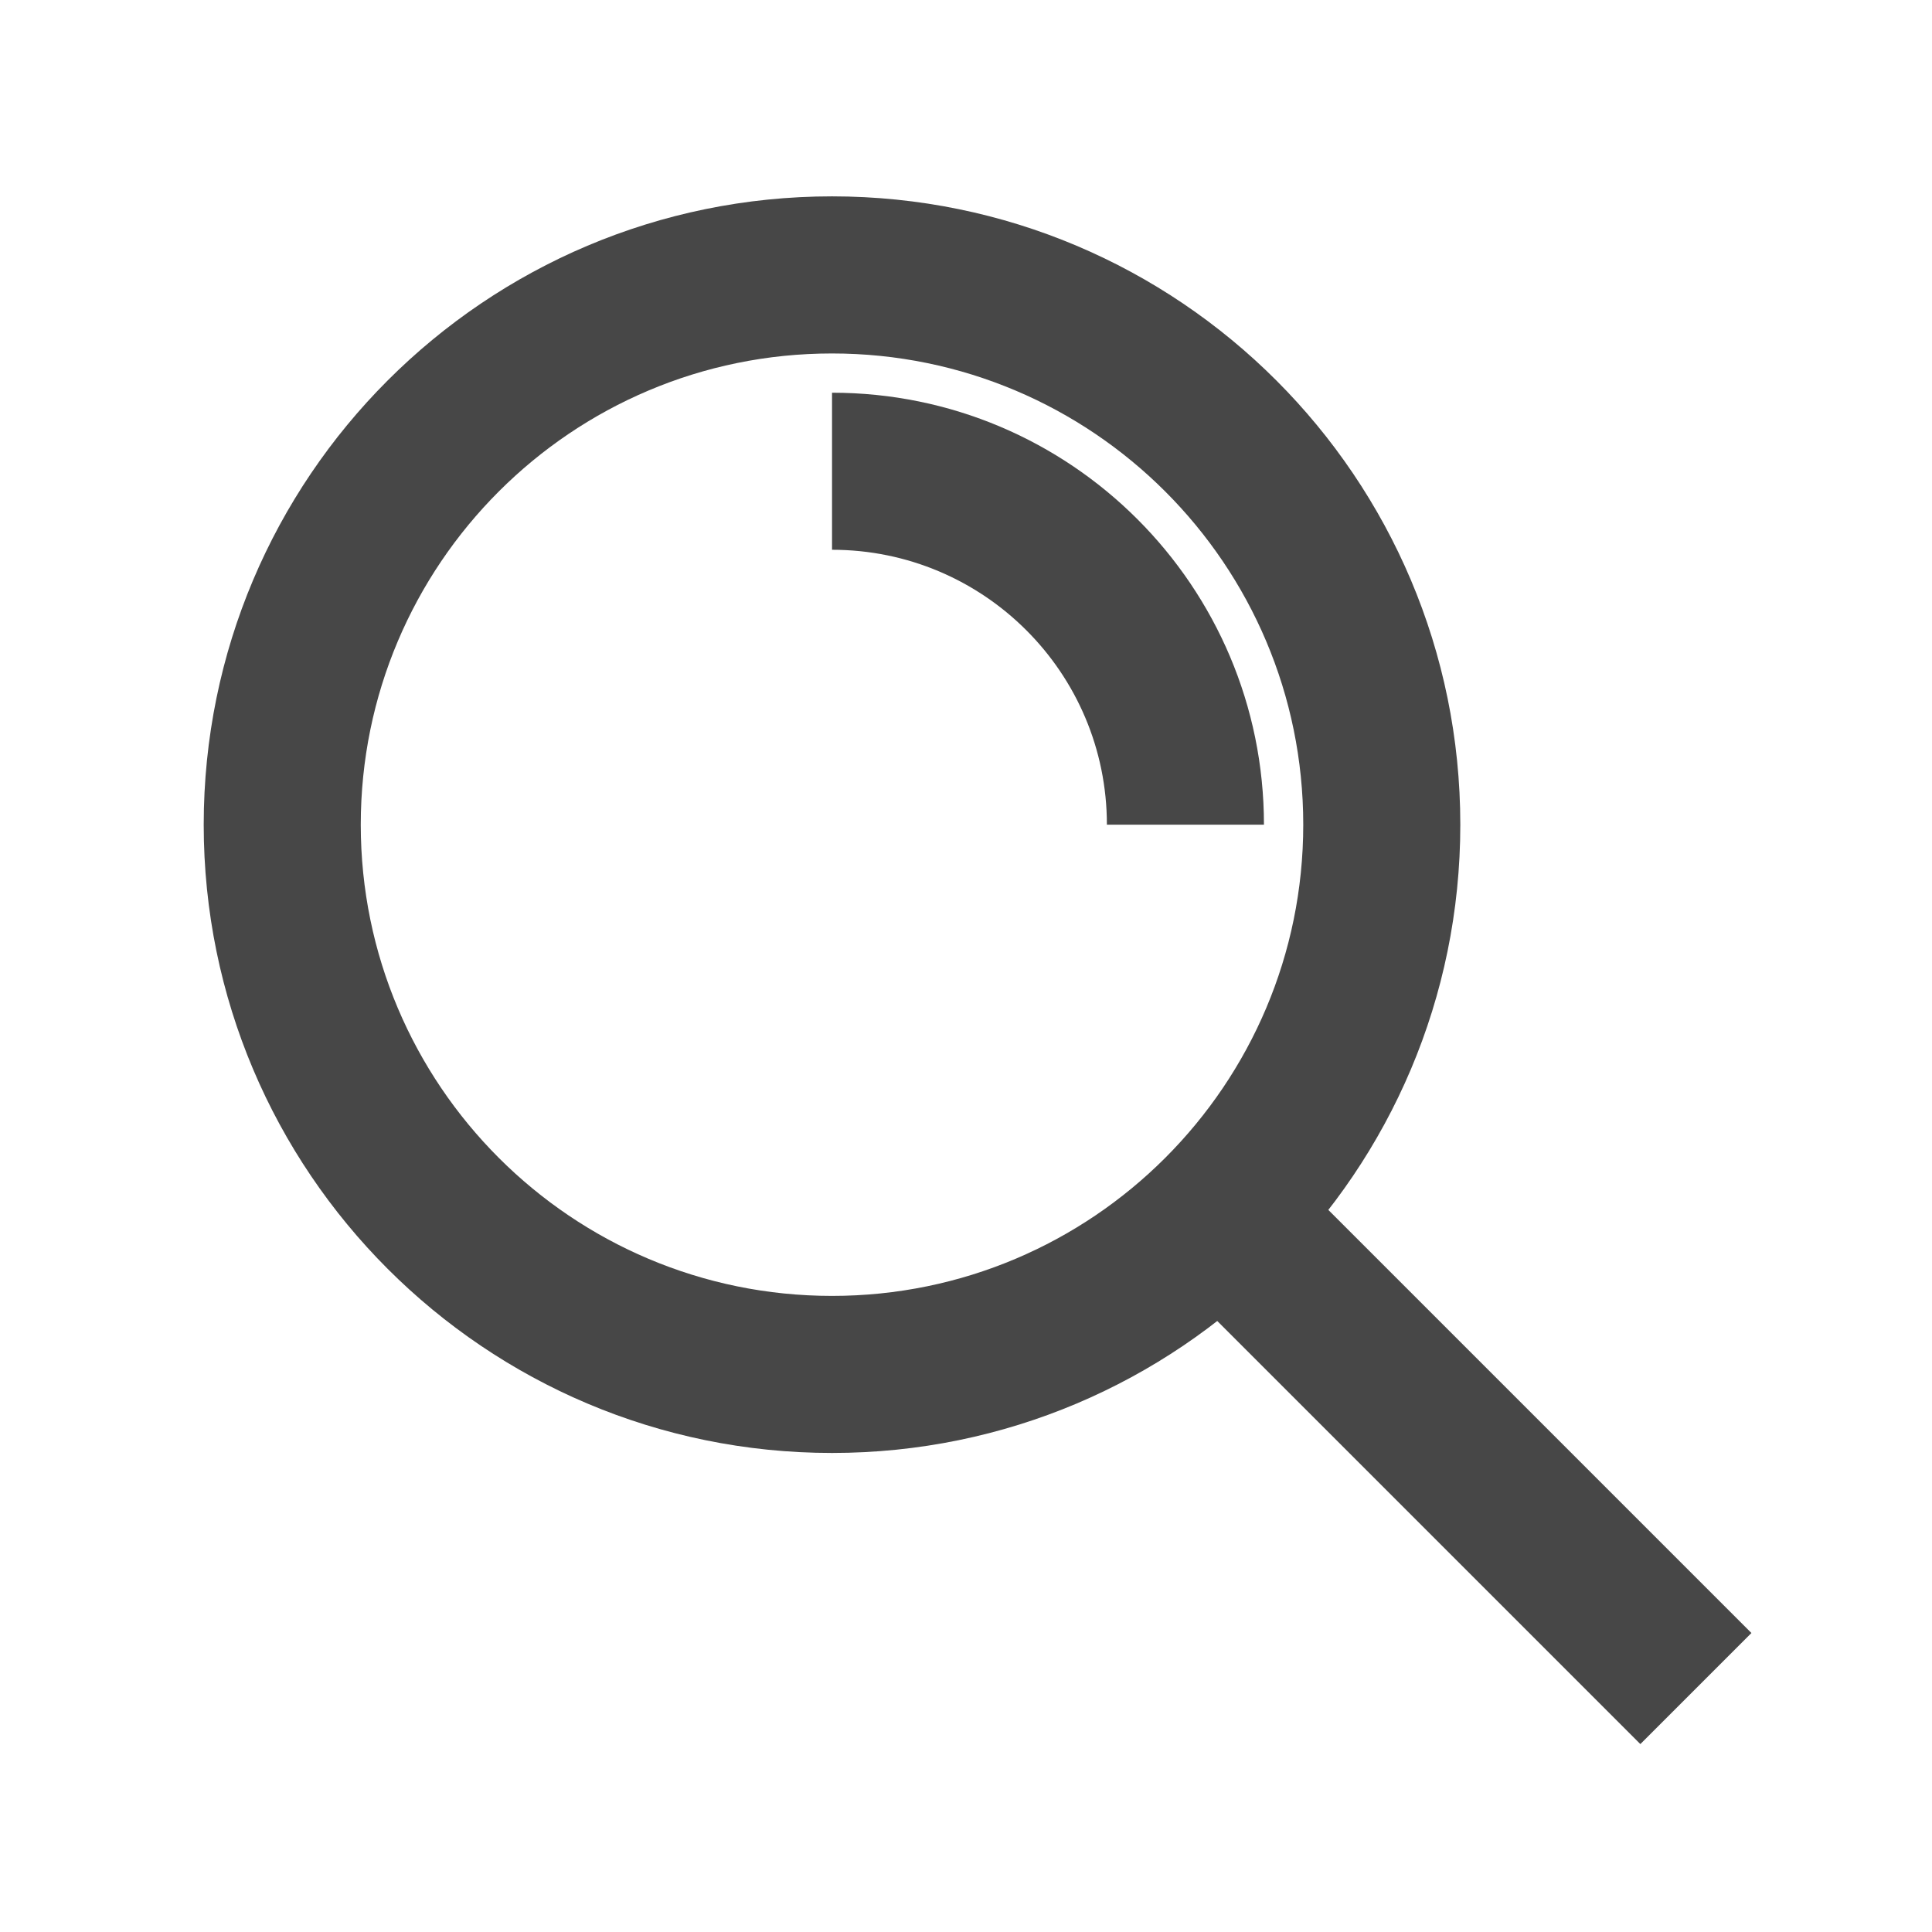 <svg width="41" height="41" viewBox="0 0 41 41" fill="none" xmlns="http://www.w3.org/2000/svg">
<path fill-rule="evenodd" clip-rule="evenodd" d="M17.657 7.501C12.134 7.501 7.656 11.978 7.656 17.501C7.656 23.023 12.134 27.501 17.657 27.501C23.179 27.501 27.657 23.023 27.657 17.501C27.657 11.978 23.179 7.501 17.657 7.501ZM4.323 17.501C4.323 10.137 10.293 4.167 17.657 4.167C25.02 4.167 30.99 10.137 30.99 17.501C30.99 24.864 25.02 30.834 17.657 30.834C10.293 30.834 4.323 24.864 4.323 17.501Z" fill="#474747"/>
<path fill-rule="evenodd" clip-rule="evenodd" d="M23.49 17.501C23.49 14.279 20.878 11.667 17.657 11.667V8.334C22.719 8.334 26.823 12.438 26.823 17.501H23.49Z" fill="#474747"/>
<path fill-rule="evenodd" clip-rule="evenodd" d="M27.168 24.655L37.168 34.655L34.811 37.012L24.811 27.012L27.168 24.655Z" fill="#474747"/>
</svg>
